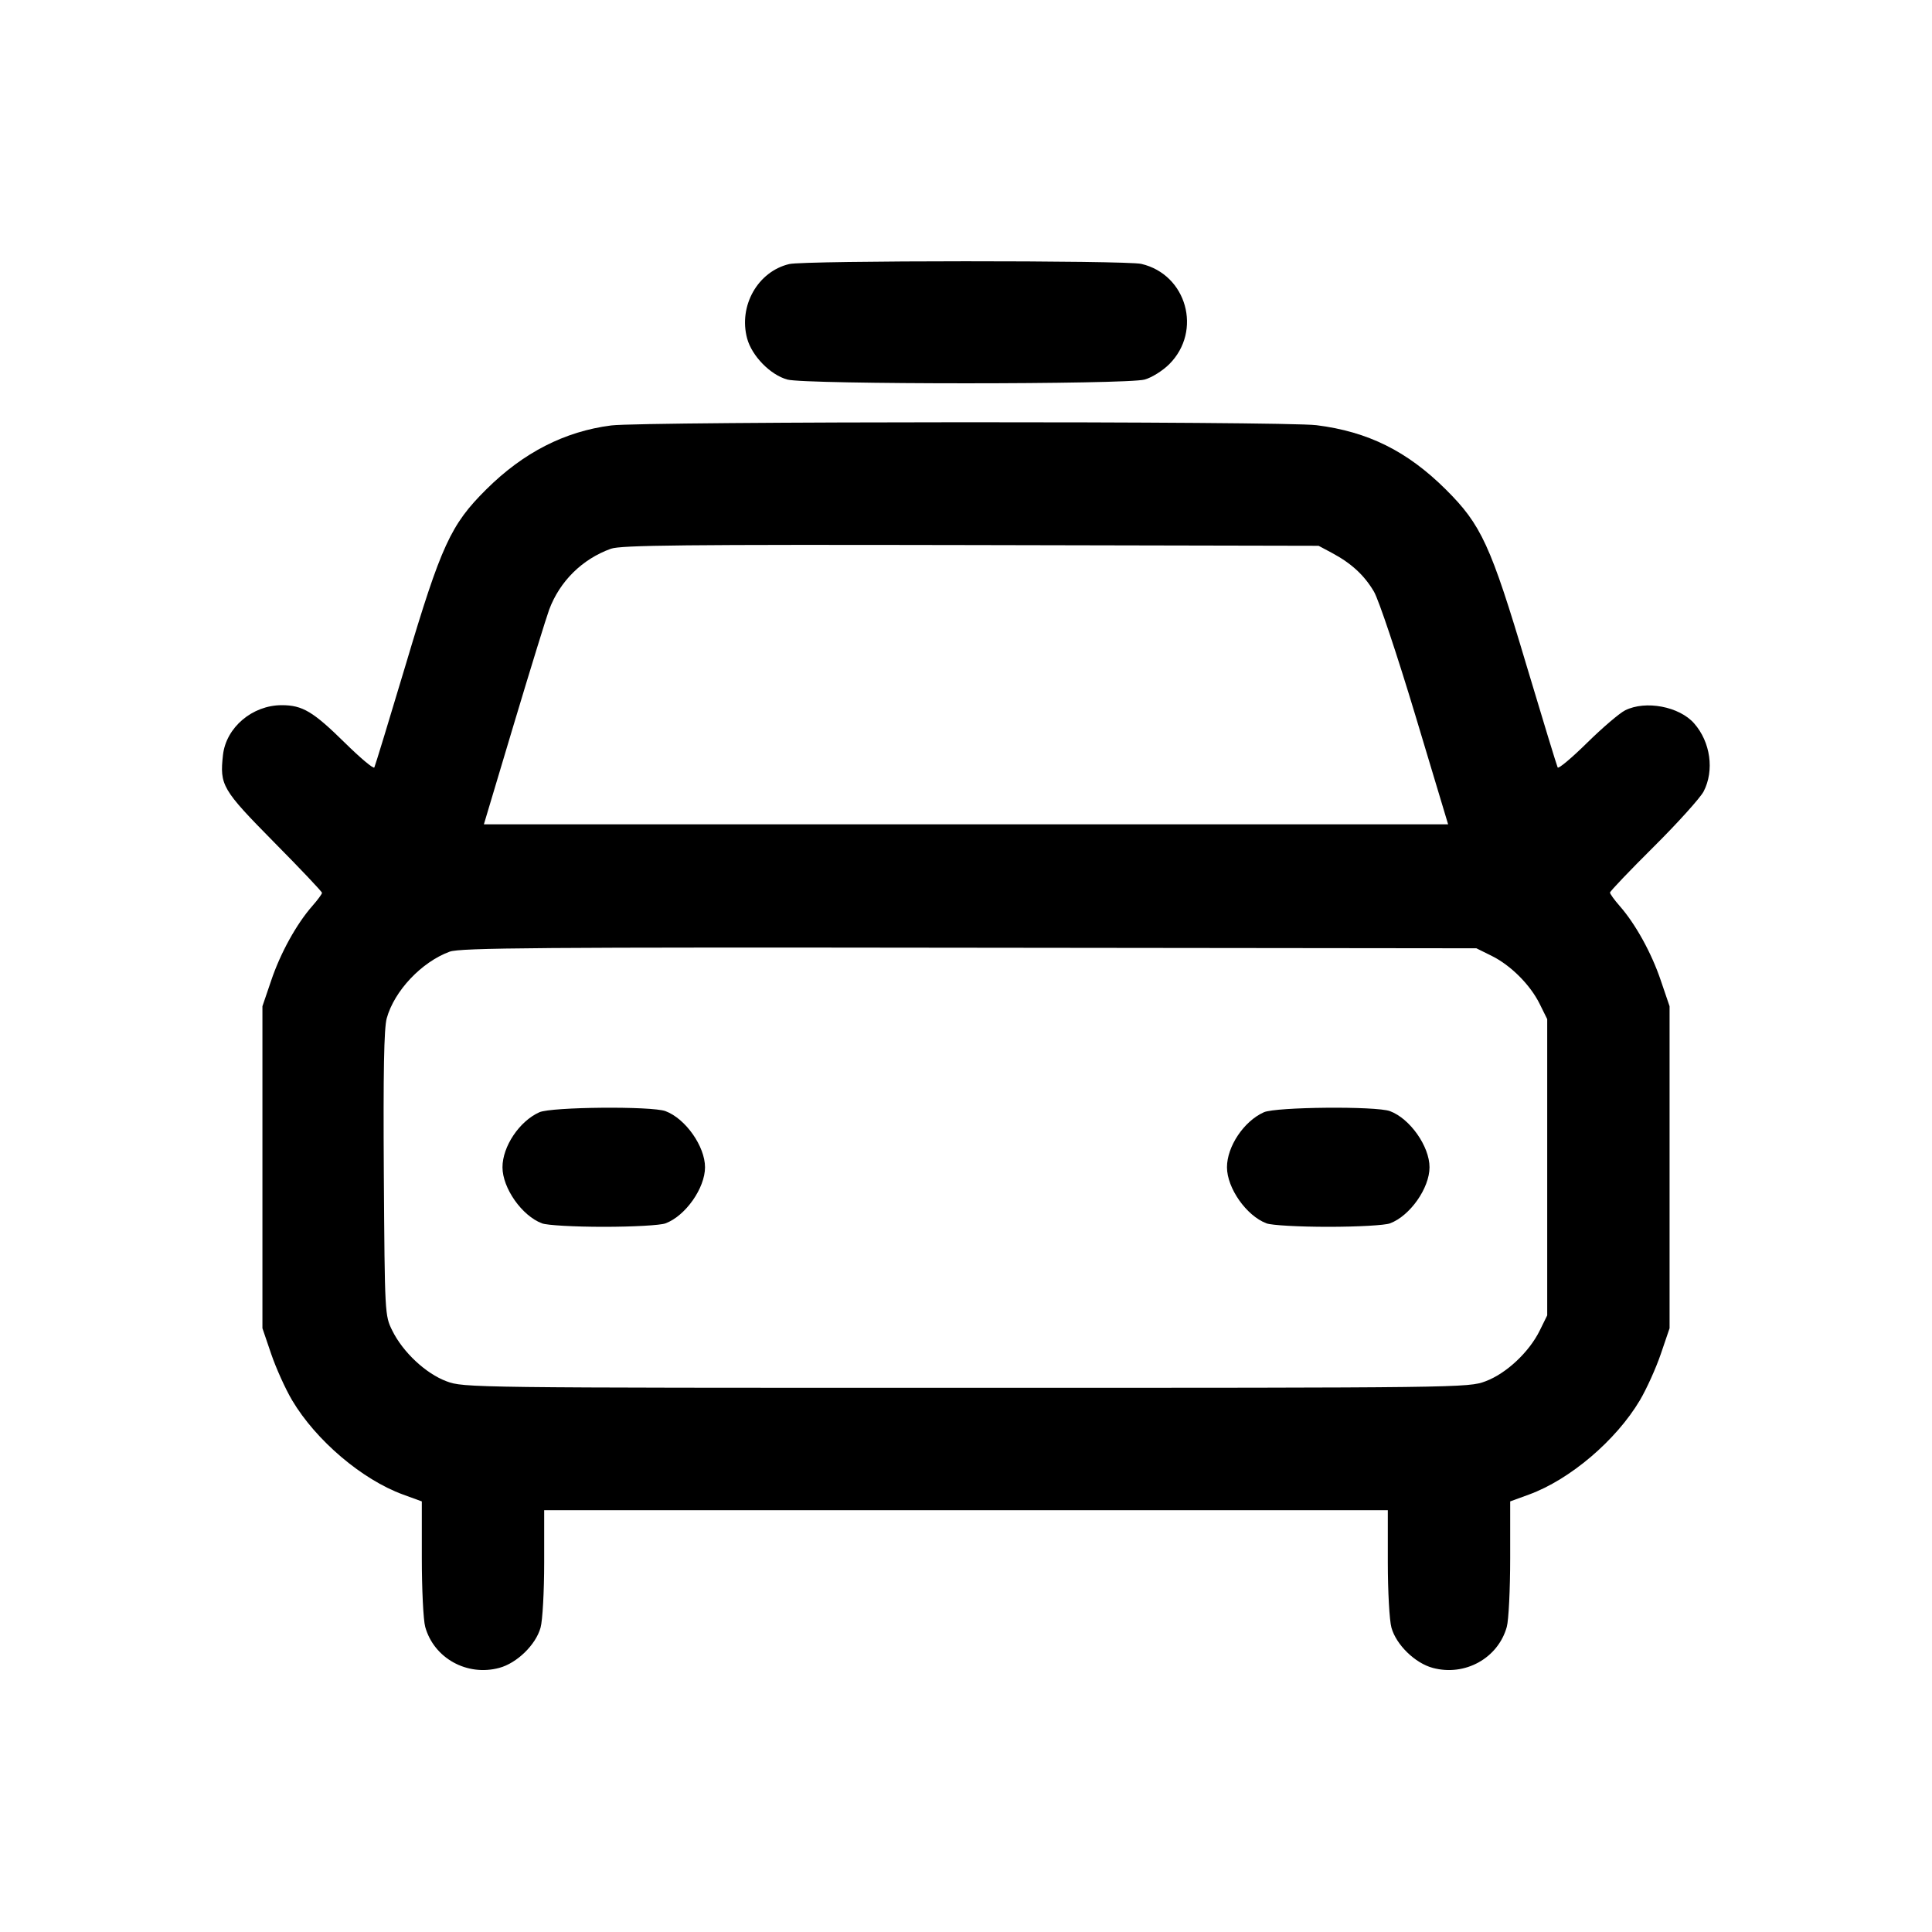 <svg fill="none" xmlns="http://www.w3.org/2000/svg" viewBox="0 0 24 24"><path d="M9.805 3.280 C 9.414 3.372,9.172 3.799,9.281 4.204 C 9.340 4.422,9.569 4.657,9.781 4.715 C 10.001 4.777,13.999 4.777,14.219 4.715 C 14.307 4.691,14.444 4.605,14.525 4.524 C 14.938 4.111,14.742 3.409,14.177 3.278 C 13.985 3.234,9.994 3.235,9.805 3.280 M7.593 5.285 C 7.014 5.359,6.501 5.622,6.040 6.080 C 5.599 6.518,5.482 6.772,5.039 8.260 C 4.835 8.942,4.660 9.515,4.650 9.534 C 4.639 9.553,4.475 9.415,4.285 9.228 C 3.890 8.839,3.758 8.760,3.500 8.760 C 3.135 8.760,2.809 9.036,2.770 9.378 C 2.728 9.755,2.758 9.807,3.403 10.461 C 3.732 10.793,4.000 11.077,4.000 11.091 C 4.000 11.106,3.946 11.179,3.880 11.254 C 3.684 11.477,3.484 11.838,3.369 12.180 L 3.260 12.500 3.260 14.500 L 3.260 16.500 3.369 16.820 C 3.429 16.996,3.546 17.255,3.629 17.395 C 3.925 17.893,4.497 18.380,5.007 18.566 L 5.240 18.651 5.240 19.355 C 5.240 19.743,5.259 20.127,5.282 20.209 C 5.390 20.599,5.802 20.827,6.202 20.719 C 6.422 20.660,6.656 20.432,6.715 20.219 C 6.740 20.132,6.760 19.768,6.760 19.410 L 6.760 18.760 12.000 18.760 L 17.240 18.760 17.240 19.410 C 17.240 19.768,17.260 20.132,17.285 20.219 C 17.344 20.432,17.578 20.660,17.798 20.719 C 18.198 20.827,18.610 20.599,18.718 20.209 C 18.741 20.127,18.760 19.743,18.760 19.355 L 18.760 18.651 18.993 18.566 C 19.503 18.380,20.075 17.893,20.371 17.395 C 20.454 17.255,20.571 16.996,20.631 16.820 L 20.740 16.500 20.740 14.500 L 20.740 12.500 20.631 12.180 C 20.516 11.838,20.316 11.477,20.120 11.254 C 20.054 11.179,20.000 11.104,20.000 11.088 C 20.000 11.072,20.244 10.816,20.543 10.519 C 20.841 10.223,21.120 9.913,21.163 9.832 C 21.298 9.571,21.249 9.218,21.045 8.986 C 20.861 8.776,20.442 8.697,20.188 8.824 C 20.118 8.859,19.905 9.041,19.715 9.228 C 19.525 9.415,19.361 9.553,19.350 9.534 C 19.340 9.515,19.165 8.942,18.961 8.260 C 18.518 6.772,18.401 6.518,17.960 6.080 C 17.481 5.604,16.993 5.362,16.354 5.282 C 15.949 5.231,7.989 5.234,7.593 5.285 M16.545 6.868 C 16.788 6.998,16.948 7.146,17.068 7.350 C 17.127 7.451,17.356 8.135,17.582 8.886 L 17.989 10.240 12.000 10.240 L 6.011 10.240 6.385 8.990 C 6.591 8.303,6.788 7.665,6.822 7.573 C 6.954 7.220,7.233 6.945,7.588 6.817 C 7.713 6.772,8.496 6.764,12.060 6.771 L 16.380 6.780 16.545 6.868 M18.528 11.873 C 18.767 11.991,19.009 12.233,19.127 12.472 L 19.220 12.660 19.220 14.500 L 19.220 16.340 19.127 16.529 C 18.995 16.797,18.711 17.063,18.453 17.159 C 18.240 17.239,18.156 17.240,12.000 17.240 C 5.844 17.240,5.760 17.239,5.547 17.159 C 5.289 17.063,5.005 16.797,4.873 16.529 C 4.780 16.341,4.780 16.331,4.768 14.580 C 4.760 13.320,4.770 12.772,4.804 12.650 C 4.898 12.309,5.237 11.950,5.586 11.822 C 5.717 11.774,6.700 11.766,12.040 11.773 L 18.340 11.780 18.528 11.873 M6.700 13.817 C 6.452 13.928,6.242 14.242,6.242 14.500 C 6.242 14.759,6.484 15.104,6.733 15.197 C 6.795 15.221,7.135 15.240,7.500 15.240 C 7.865 15.240,8.205 15.221,8.267 15.197 C 8.516 15.104,8.758 14.759,8.758 14.500 C 8.758 14.241,8.516 13.896,8.267 13.803 C 8.098 13.739,6.849 13.750,6.700 13.817 M15.700 13.817 C 15.452 13.928,15.242 14.242,15.242 14.500 C 15.242 14.759,15.484 15.104,15.733 15.197 C 15.795 15.221,16.135 15.240,16.500 15.240 C 16.865 15.240,17.205 15.221,17.267 15.197 C 17.516 15.104,17.758 14.759,17.758 14.500 C 17.758 14.241,17.516 13.896,17.267 13.803 C 17.098 13.739,15.849 13.750,15.700 13.817 " stroke="none" fill-rule="evenodd" fill="currentColor"/></svg>